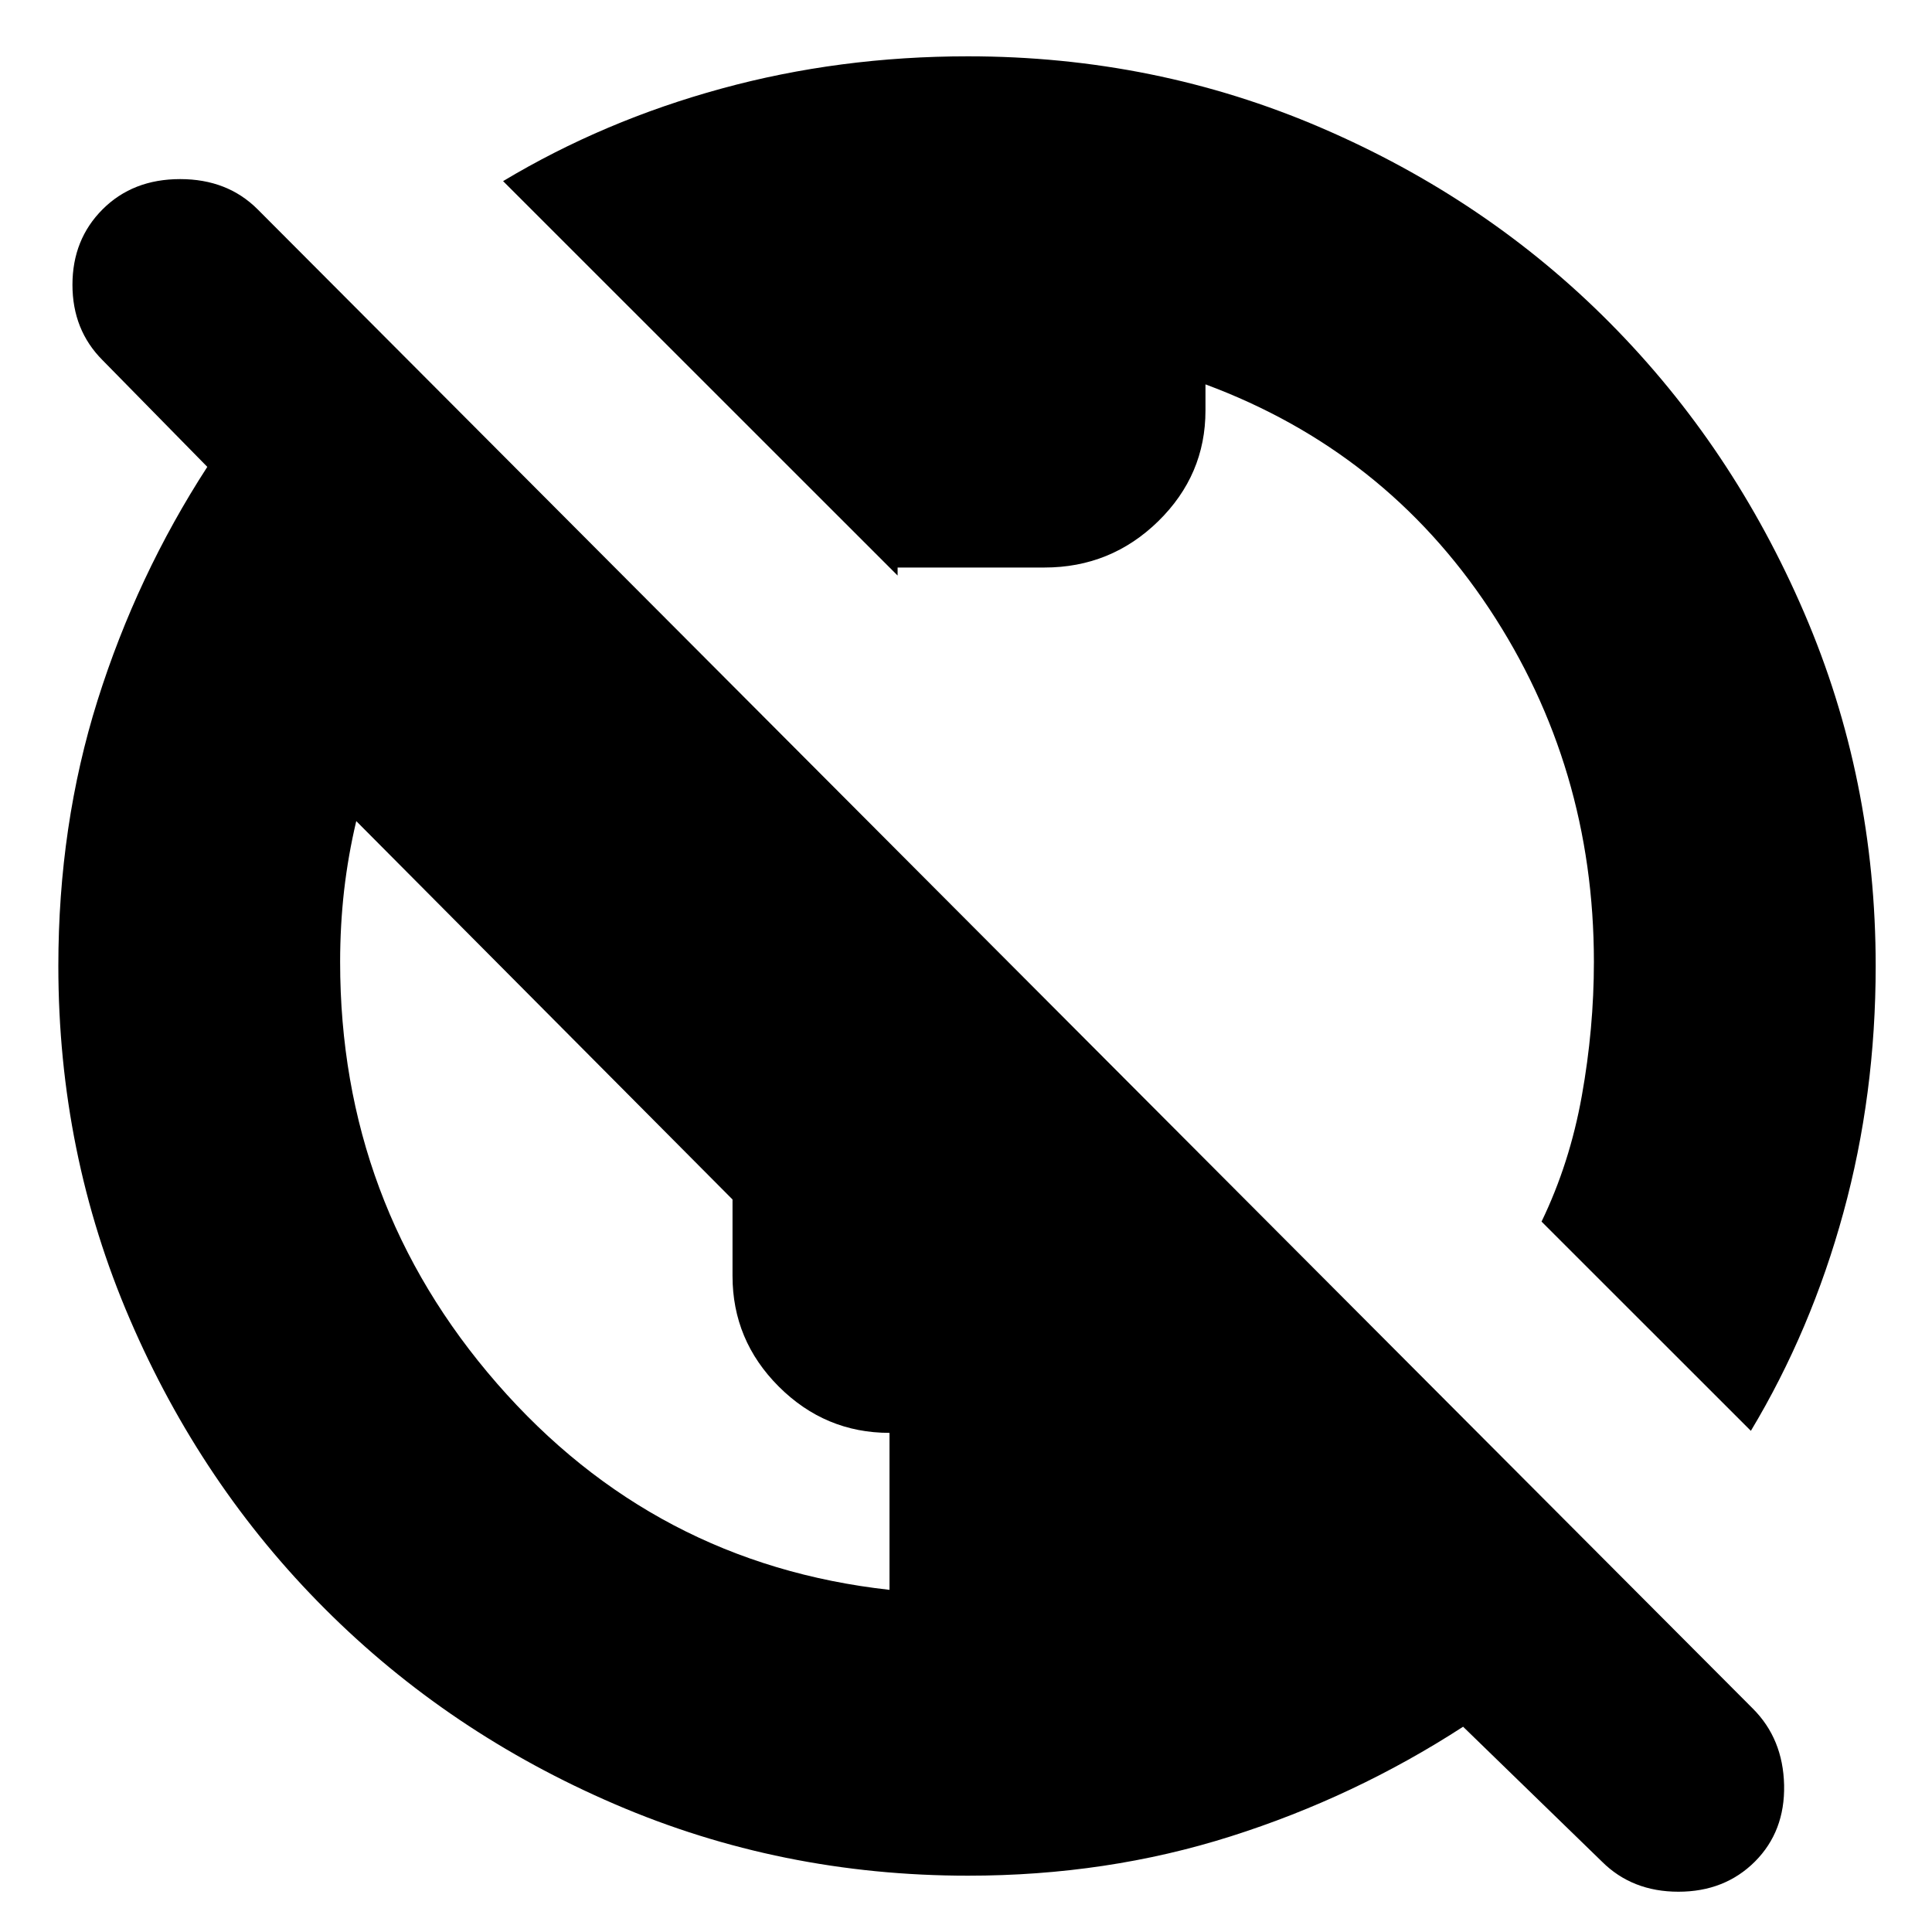 <svg xmlns="http://www.w3.org/2000/svg" height="20" width="20"><path d="M10.021 19.417q-1.938 0-3.656-.74-1.719-.739-3-2.021-1.282-1.281-2.021-3Q.604 11.938.604 10q0-1.458.406-2.75.407-1.292 1.136-2.417L1.062 3.729Q.75 3.417.75 2.948q0-.469.312-.781.313-.313.803-.313.489 0 .802.313l15.479 15.521q.312.312.323.791.01.479-.302.792-.313.312-.792.312-.479 0-.792-.312l-1.437-1.396q-1.125.729-2.406 1.135-1.282.407-2.719.407Zm-.813-2.959v-1.625q-.666 0-1.146-.479-.479-.479-.479-1.146v-.791L3.688 8.5q-.084.354-.126.719-.041.364-.041.739 0 2.5 1.625 4.365 1.625 1.865 4.062 2.135Zm8.917-1.646-2.167-2.166q.292-.604.417-1.302.125-.698.125-1.386 0-2.02-1.083-3.656-1.084-1.635-2.938-2.323v.271q0 .667-.489 1.146-.49.479-1.178.479h-1.52v.083L5.208 1.875Q6.25 1.25 7.469.917 8.688.583 10.021.583q1.937 0 3.656.74 1.719.739 2.99 2.021 1.271 1.281 2.01 3 .74 1.718.74 3.656 0 1.333-.334 2.552-.333 1.219-.958 2.26Z"/></svg>